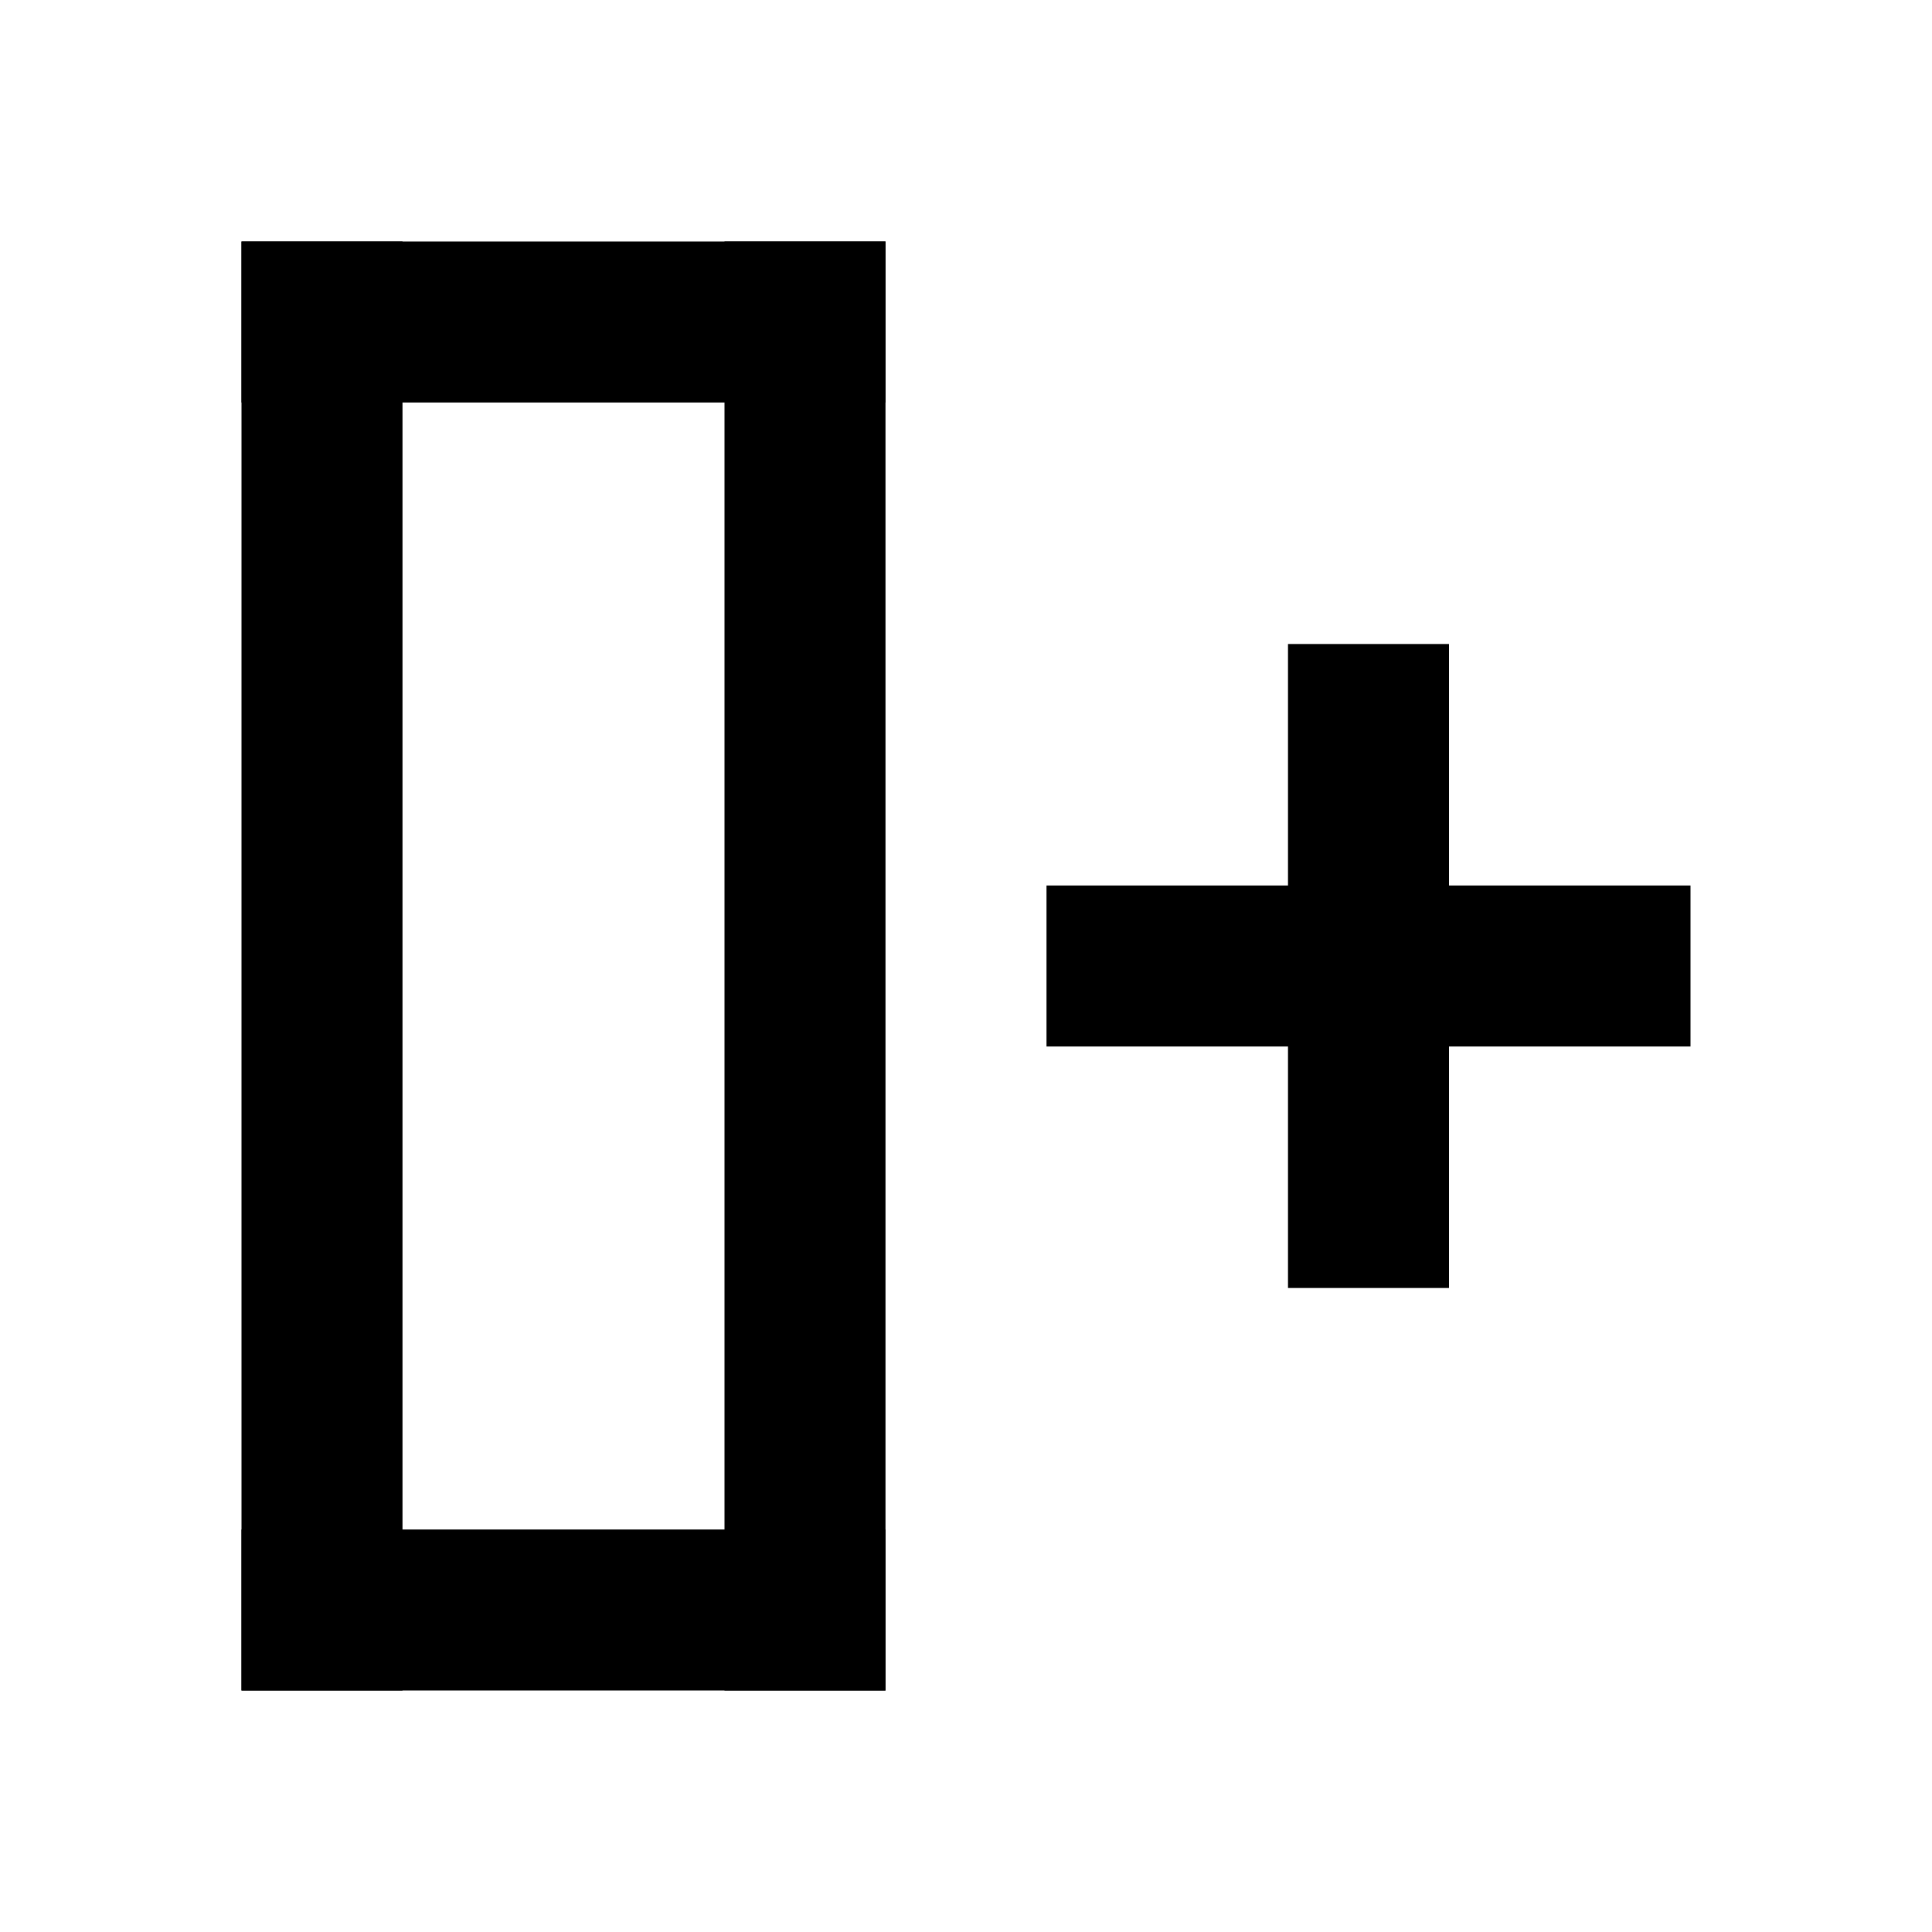 <svg width="24" height="24" viewBox="0 0 24 24" fill="none" xmlns="http://www.w3.org/2000/svg">
<rect x="3" y="21" width="18" height="2" transform="rotate(-90 3 21)" fill="currentColor"/>
<rect x="9" y="21" width="18" height="2" transform="rotate(-90 9 21)" fill="currentColor"/>
<rect x="3" y="21" width="2" height="8" transform="rotate(-90 3 21)" fill="currentColor"/>
<rect x="3" y="5" width="2" height="8" transform="rotate(-90 3 5)" fill="currentColor"/>
<rect x="13" y="11" width="8" height="2" fill="currentColor"/>
<rect x="16" y="8" width="2" height="8" fill="currentColor"/>
</svg>
